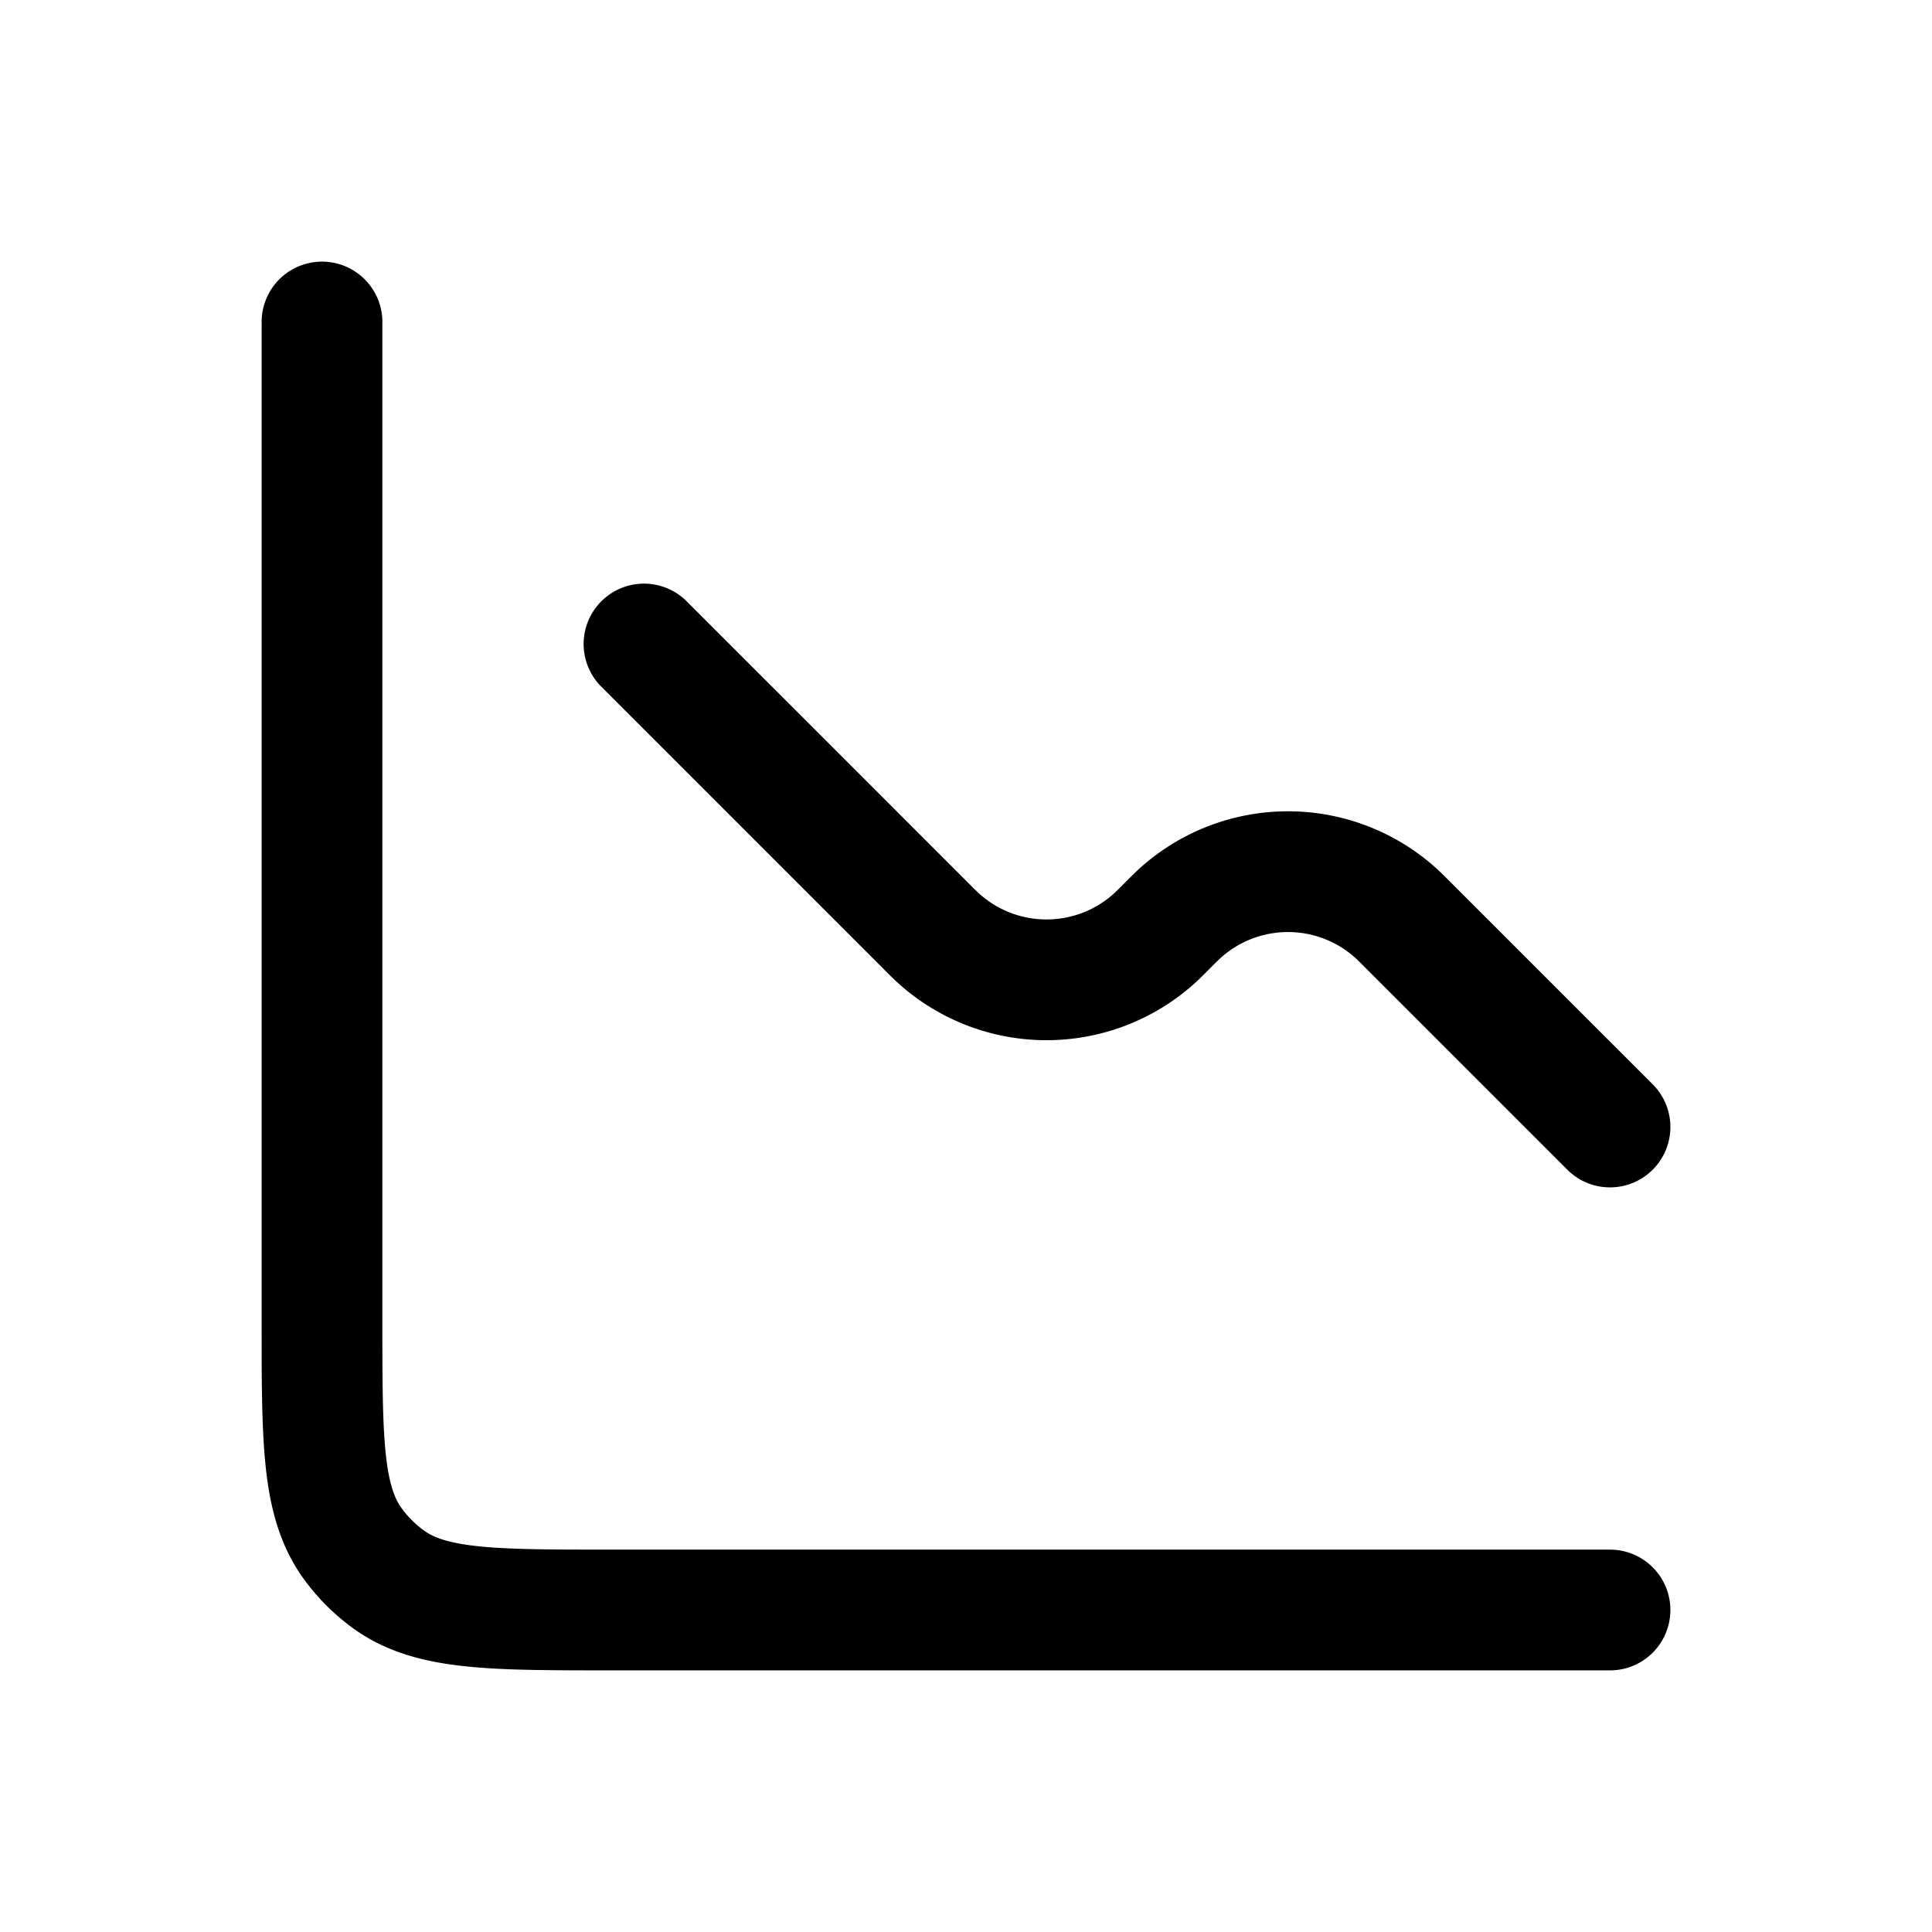 <svg id="chartNegative" xmlns="http://www.w3.org/2000/svg" fill="none" viewBox="0 0 24 24">
    <path stroke="currentColor" stroke-linecap="round" stroke-linejoin="round" stroke-width="1.5"
          d="M20 20H7.6c-1.5 0-2.25 0-2.776-.382a2 2 0 0 1-.442-.442C4 18.65 4 17.9 4 16.4V4m16 10-2.5-2.5c-.08-.08-.12-.12-.155-.152a2 2 0 0 0-2.69 0 5 5 0 0 0-.155.152v0c-.08.08-.12.12-.155.152a2 2 0 0 1-2.69 0 5 5 0 0 1-.155-.152L8 8"/>
</svg>